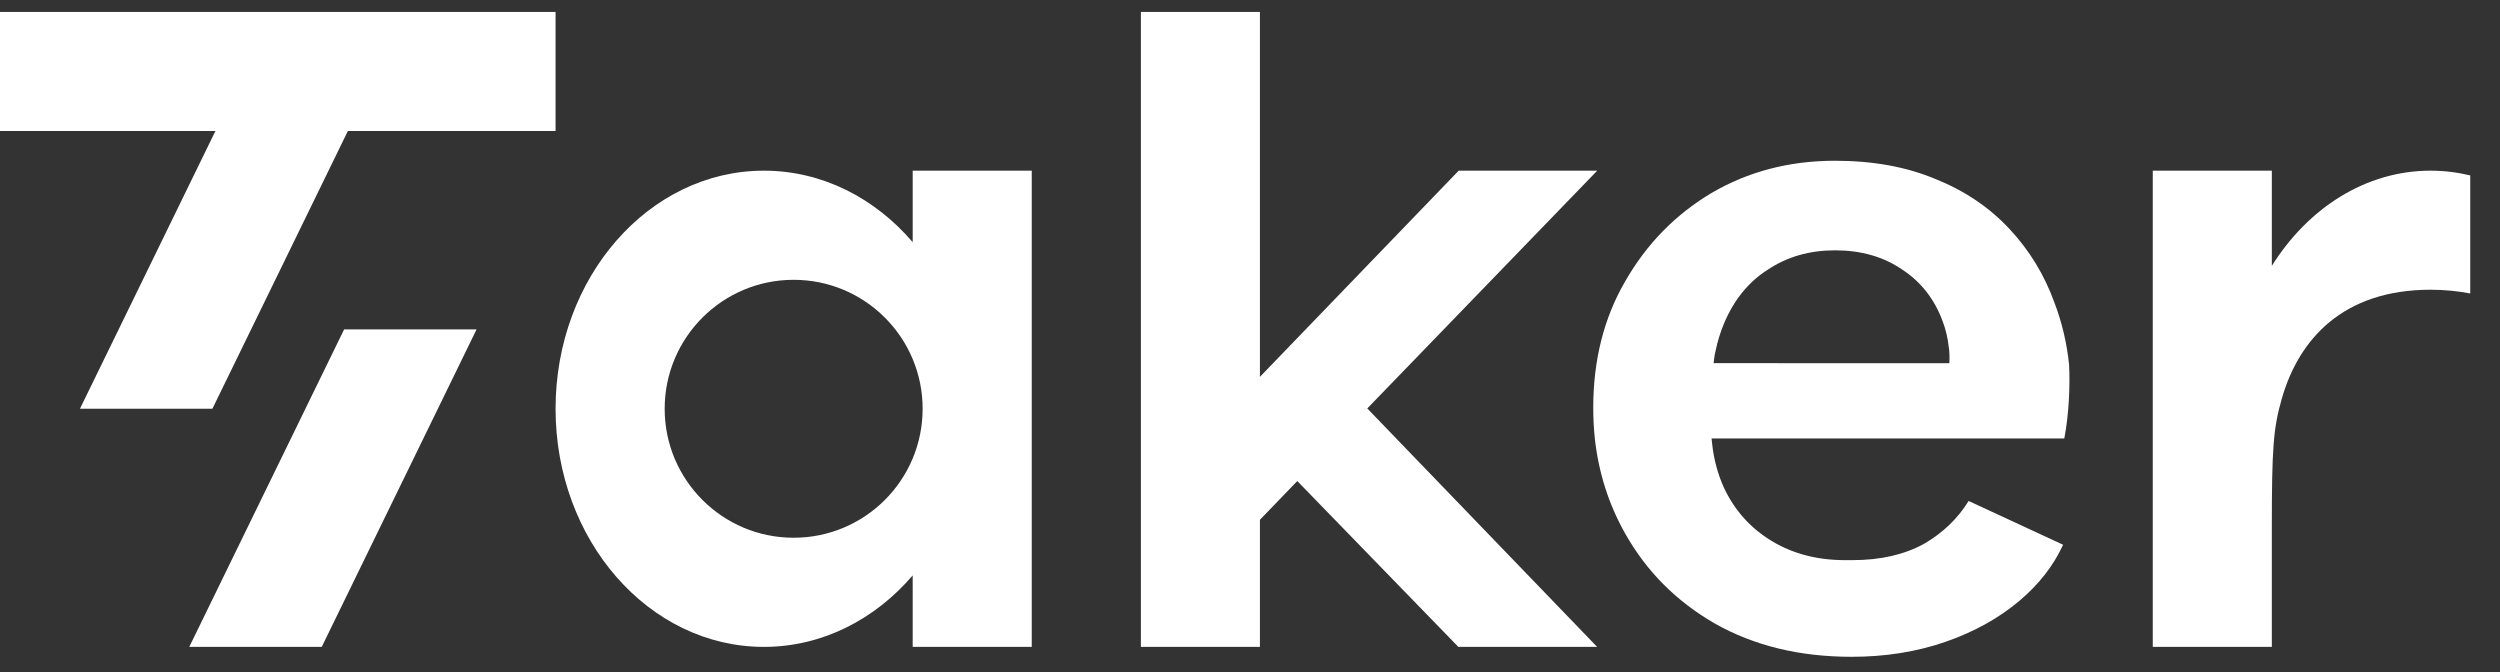 <svg width="93" height="25" viewBox="0 0 93 25" fill="none" xmlns="http://www.w3.org/2000/svg">
<rect x="0" y="0" width="93" height="25" fill="#333333" stroke="none"/>
<g clip-path="url(#clip0_159_1092)">
<path d="M0 0.444H20.667V4.873H12.941L7.901 15.206H2.974L8.014 4.873H0V0.444Z" fill="white"/>
<path d="M7.041 24.064L12.801 12.254H17.728L11.969 24.064H7.041Z" fill="white"/>
<path fill-rule="evenodd" clip-rule="evenodd" d="M28.417 24.064C30.585 24.064 32.546 23.046 33.952 21.405V24.064H38.381V6.349H33.952V9.008C32.546 7.367 30.585 6.349 28.417 6.349C24.137 6.349 20.667 10.315 20.667 15.206C20.667 20.098 24.137 24.064 28.417 24.064ZM29.524 20.004C32.173 20.004 34.322 17.856 34.322 15.206C34.322 12.557 32.173 10.409 29.524 10.409C26.874 10.409 24.726 12.557 24.726 15.206C24.726 17.856 26.874 20.004 29.524 20.004Z" fill="white"/>
<path d="M90.417 6.349C90.922 6.349 91.416 6.41 91.893 6.526V10.917C91.421 10.826 90.926 10.778 90.417 10.778C87.156 10.778 85.513 12.623 84.881 14.837C84.565 15.944 84.512 16.683 84.512 19.635V24.064H80.083V6.349H84.512V9.891C85.858 7.74 88.002 6.349 90.417 6.349Z" fill="white"/>
<path d="M46.869 0.444H42.441V24.064H46.869V19.336L48.259 17.895L54.25 24.064H59.413L50.863 15.194L59.417 6.349H54.263L46.869 14.019V0.444Z" fill="white"/>
<path fill-rule="evenodd" clip-rule="evenodd" d="M68.264 5.98C66.562 5.98 65.031 6.381 63.666 7.181C62.322 7.983 61.253 9.075 60.459 10.462C59.667 11.822 59.269 13.392 59.269 15.173C59.269 15.561 59.289 15.941 59.328 16.314C59.468 17.586 59.845 18.766 60.46 19.854C61.254 21.261 62.366 22.375 63.797 23.198C65.248 24.019 66.94 24.433 68.879 24.433C70.134 24.433 71.294 24.248 72.361 23.88C73.43 23.511 74.348 23.002 75.117 22.355C75.845 21.743 76.387 21.046 76.748 20.265L73.233 18.636C72.832 19.287 72.283 19.815 71.588 20.222L71.585 20.224C70.842 20.635 69.95 20.837 68.914 20.837C68.868 20.837 68.823 20.836 68.777 20.836C68.74 20.836 68.702 20.837 68.664 20.837L68.633 20.837C67.602 20.837 66.691 20.6 65.903 20.122C65.116 19.645 64.525 18.984 64.131 18.143L64.13 18.142C63.897 17.629 63.75 17.074 63.688 16.477L63.671 16.314L63.671 16.311H76.792C76.967 15.398 77.009 14.35 76.97 13.568C76.887 12.762 76.706 11.995 76.428 11.266L76.427 11.263C76.053 10.226 75.493 9.308 74.745 8.509C73.999 7.711 73.087 7.096 72.008 6.663L72.005 6.662C70.929 6.209 69.682 5.98 68.264 5.98ZM65.765 10.029C66.485 9.549 67.32 9.312 68.264 9.312C69.229 9.312 70.065 9.549 70.765 10.03C71.464 10.488 71.965 11.13 72.267 11.951C72.383 12.258 72.459 12.582 72.496 12.923C72.507 12.991 72.514 13.061 72.517 13.135C72.518 13.157 72.519 13.177 72.519 13.196L72.523 13.243H72.52C72.523 13.332 72.521 13.405 72.517 13.512C72.215 13.512 64.447 13.512 63.748 13.509C63.753 13.428 63.768 13.322 63.781 13.243H63.779L63.788 13.197L63.796 13.155L63.8 13.132L63.802 13.131L63.817 13.062C63.892 12.701 63.996 12.361 64.129 12.044C64.497 11.162 65.042 10.487 65.765 10.029Z" fill="white"/>
</g>
<defs>
<clipPath id="clip0_159_1092">
<rect width="93" height="24.111" fill="white" transform="translate(0 0.444)"/>
</clipPath>
</defs>
</svg>

